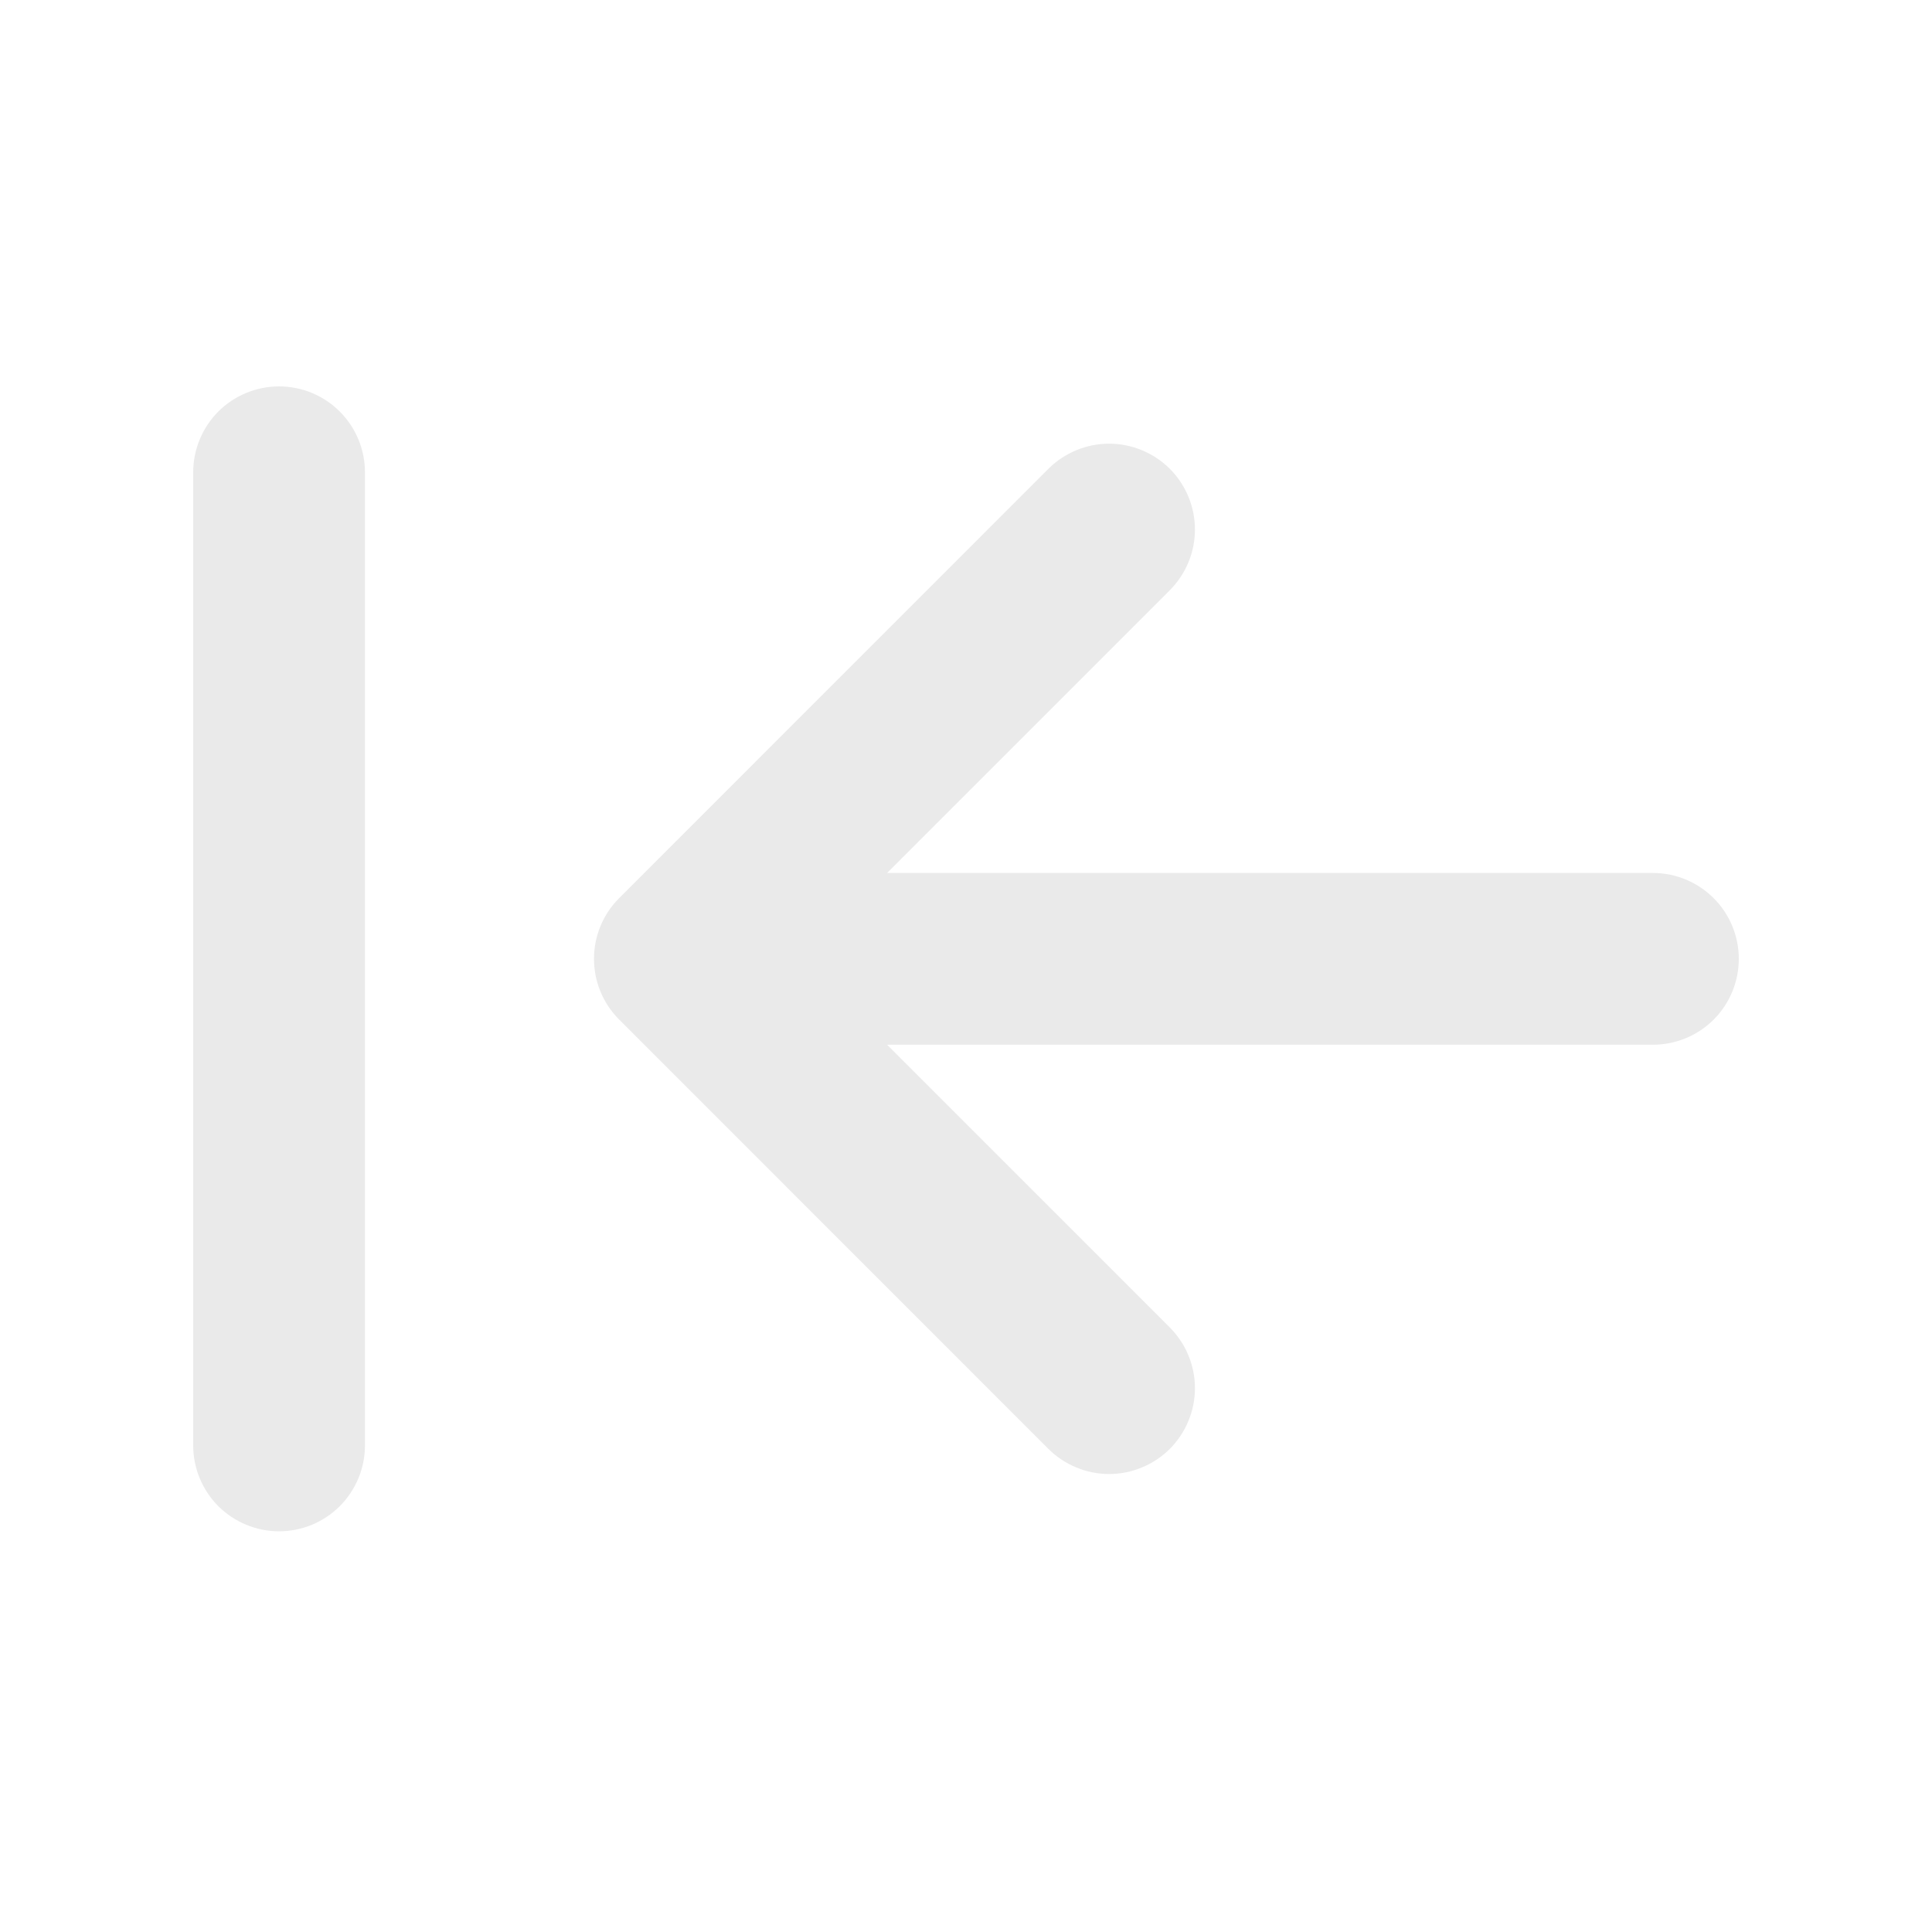 <svg width="20" height="20" viewBox="0 0 20 20" fill="none" xmlns="http://www.w3.org/2000/svg">
<path d="M6.409 10.554L10.853 14.999C10.936 15.081 11.034 15.147 11.142 15.191C11.249 15.236 11.365 15.259 11.482 15.259C11.598 15.259 11.714 15.236 11.821 15.191C11.929 15.147 12.027 15.081 12.11 14.999C12.192 14.916 12.258 14.818 12.302 14.71C12.347 14.603 12.37 14.487 12.37 14.37C12.37 14.254 12.347 14.138 12.302 14.03C12.258 13.923 12.192 13.825 12.11 13.742L9.183 10.815H17.111C17.347 10.815 17.573 10.721 17.74 10.555C17.906 10.388 18 10.162 18 9.926C18 9.69 17.906 9.464 17.74 9.298C17.573 9.131 17.347 9.037 17.111 9.037H9.183L12.11 6.11C12.192 6.027 12.258 5.929 12.302 5.822C12.347 5.714 12.37 5.598 12.37 5.482C12.37 5.246 12.276 5.02 12.11 4.853C11.943 4.687 11.717 4.593 11.482 4.593C11.246 4.593 11.02 4.687 10.853 4.853L6.409 9.298C6.242 9.465 6.149 9.69 6.149 9.926C6.149 10.162 6.242 10.387 6.409 10.554ZM3.778 14.963V4.889C3.778 4.653 3.684 4.427 3.517 4.26C3.351 4.094 3.125 4 2.889 4C2.653 4 2.427 4.094 2.26 4.26C2.094 4.427 2 4.653 2 4.889V14.963C2 15.199 2.094 15.425 2.26 15.592C2.427 15.758 2.653 15.852 2.889 15.852C3.125 15.852 3.351 15.758 3.517 15.592C3.684 15.425 3.778 15.199 3.778 14.963Z" fill="#EAEAEA"/>
</svg>
